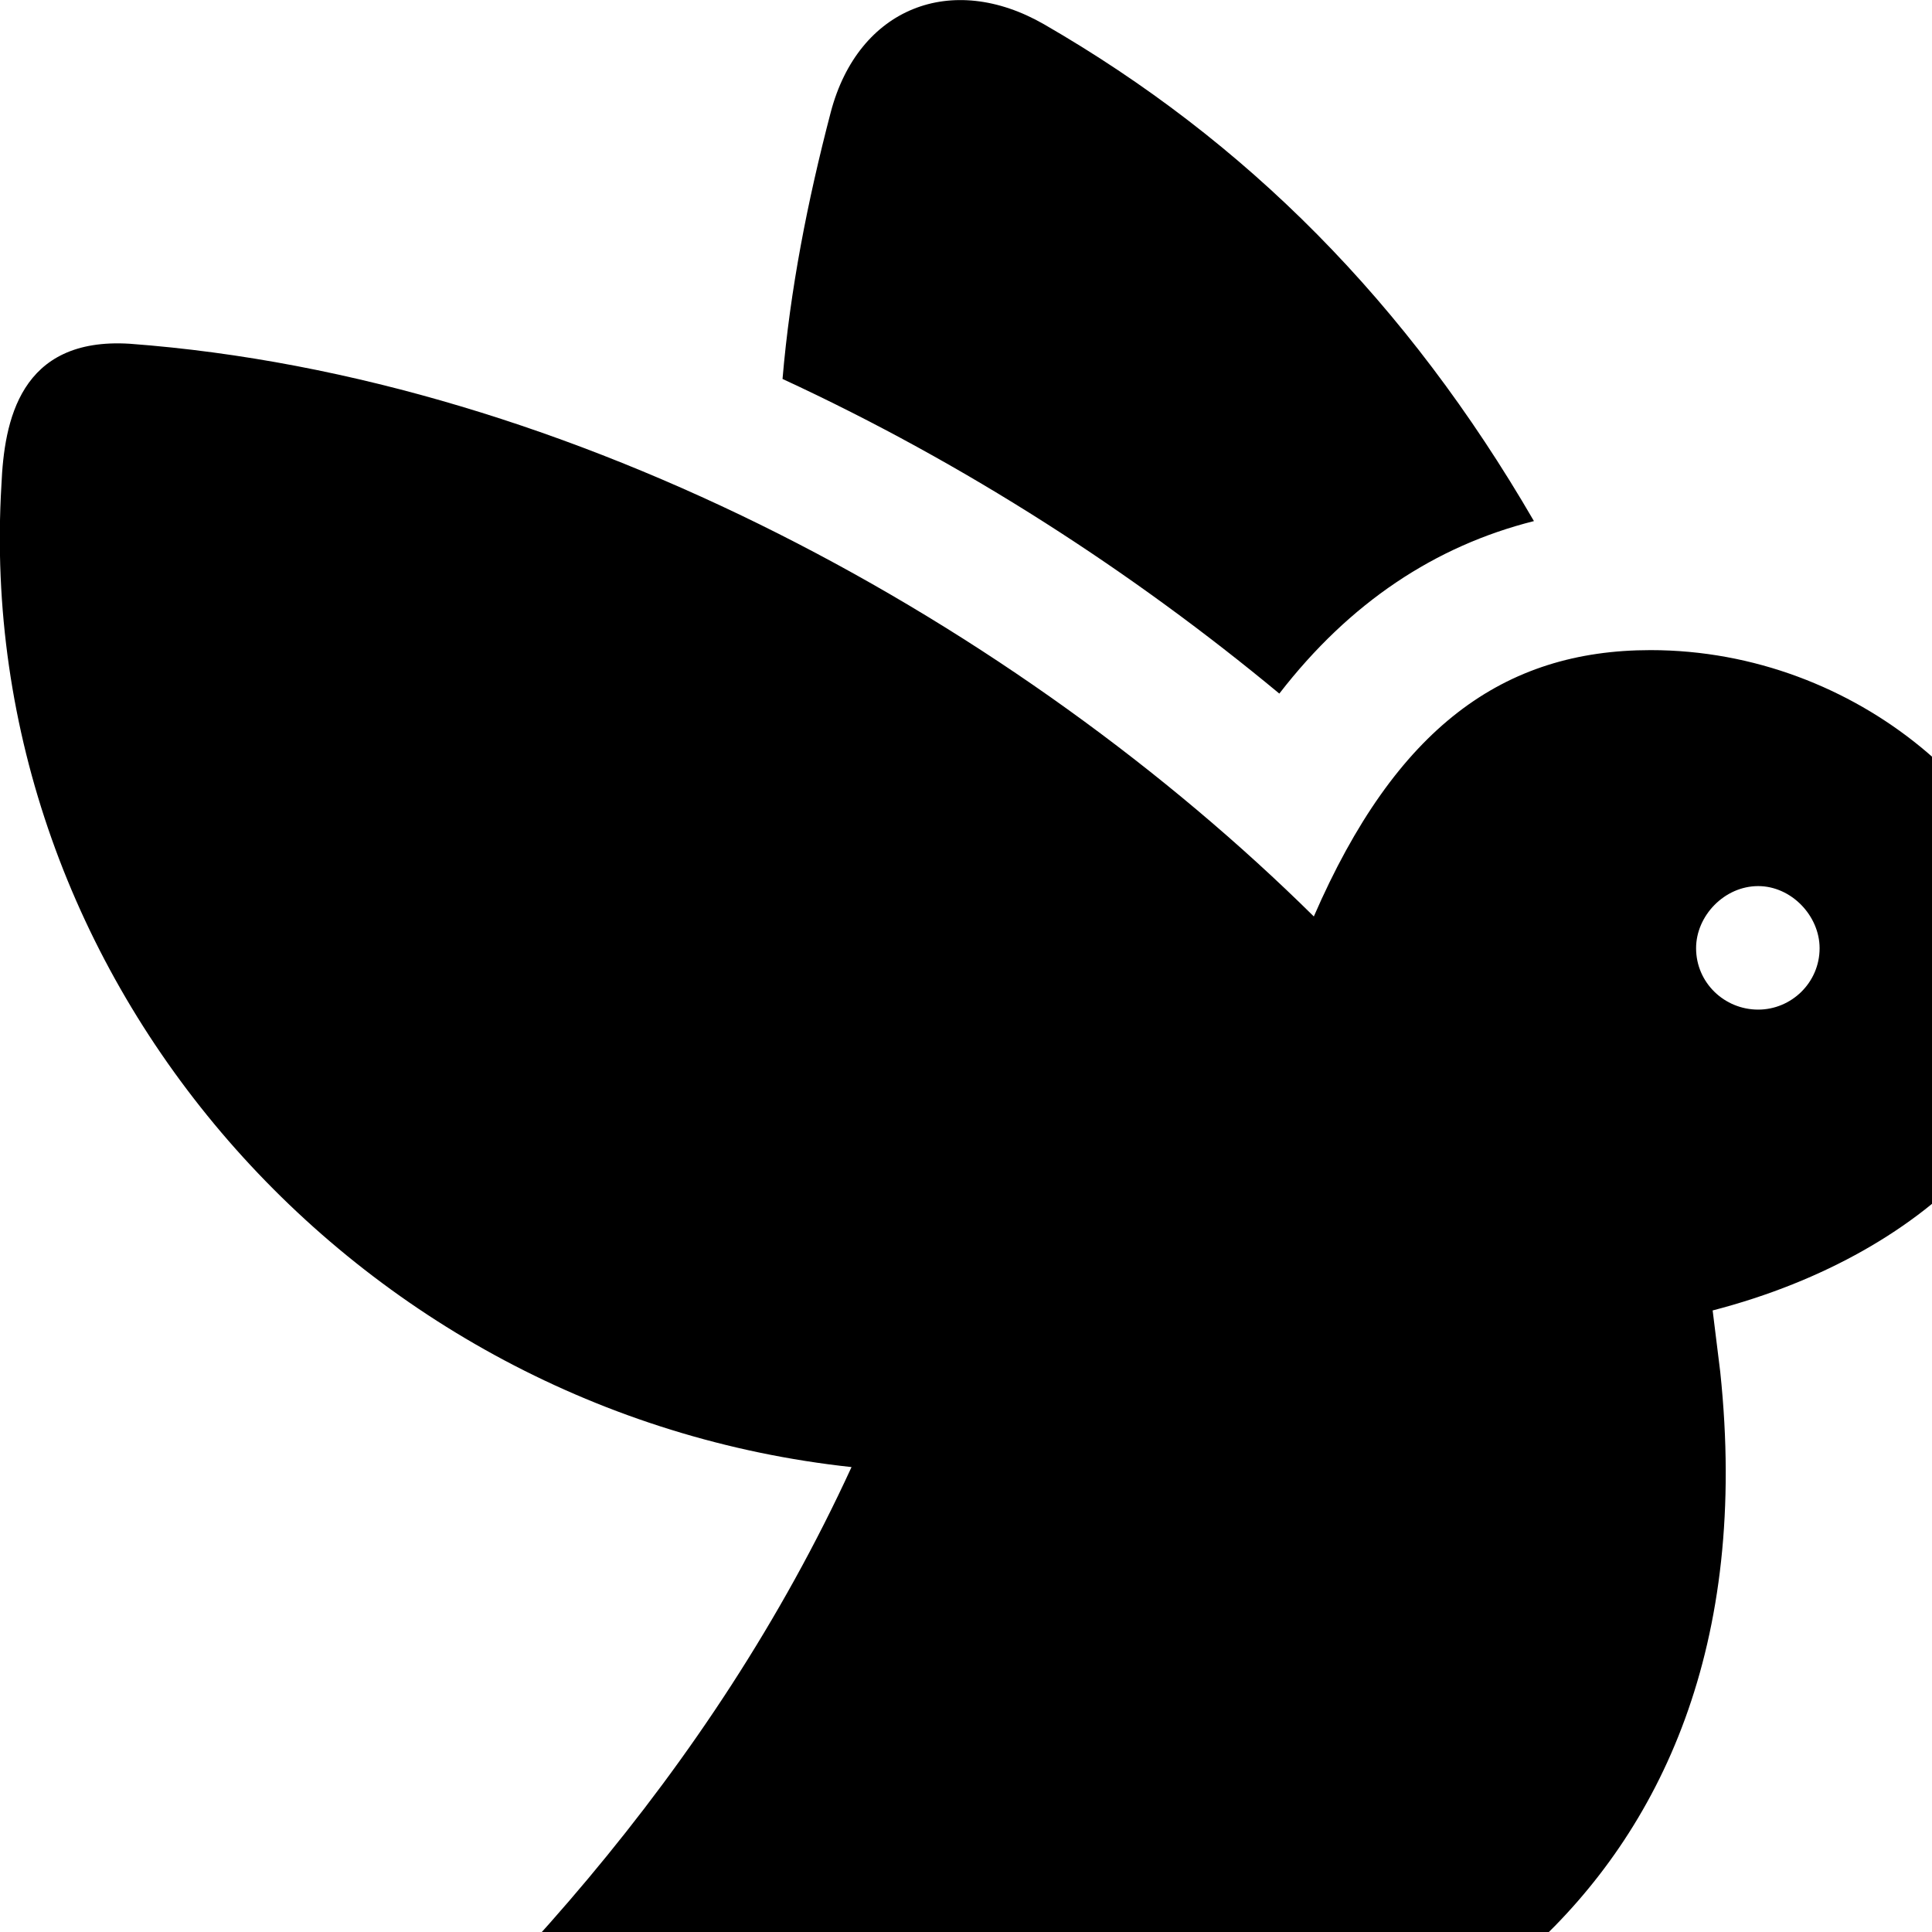 <svg xmlns="http://www.w3.org/2000/svg" viewBox="0 0 28 28" width="28" height="28">
  <path d="M22.231 7.552C20.391 4.382 18.061 2.042 15.131 0.352C13.791 -0.418 12.441 0.112 12.041 1.622C11.701 2.922 11.451 4.202 11.341 5.492C14.001 6.722 16.431 8.302 18.541 10.052C19.561 8.732 20.801 7.912 22.231 7.552ZM23.921 9.422C21.791 9.422 20.231 10.542 19.041 13.282C14.781 9.072 8.321 5.462 1.881 4.982C0.281 4.882 0.061 6.112 0.021 7.022C-0.409 14.182 5.121 20.482 12.341 21.262C10.291 25.722 7.081 29.142 3.741 31.942C3.091 32.492 3.321 33.282 3.691 33.872C5.511 36.702 11.261 38.642 14.861 37.382C15.811 37.052 15.951 36.552 15.951 35.862V30.862C19.781 30.572 25.771 27.832 24.931 19.882L24.821 18.992C26.441 18.572 27.761 17.802 28.611 16.872L32.711 17.462C33.891 17.642 34.441 15.962 33.251 15.442L29.681 13.942C29.421 11.652 26.931 9.422 23.921 9.422ZM25.481 14.632C24.991 14.632 24.581 14.242 24.581 13.742C24.581 13.272 24.991 12.842 25.481 12.842C25.961 12.842 26.371 13.272 26.371 13.742C26.371 14.242 25.961 14.632 25.481 14.632Z" />
</svg>